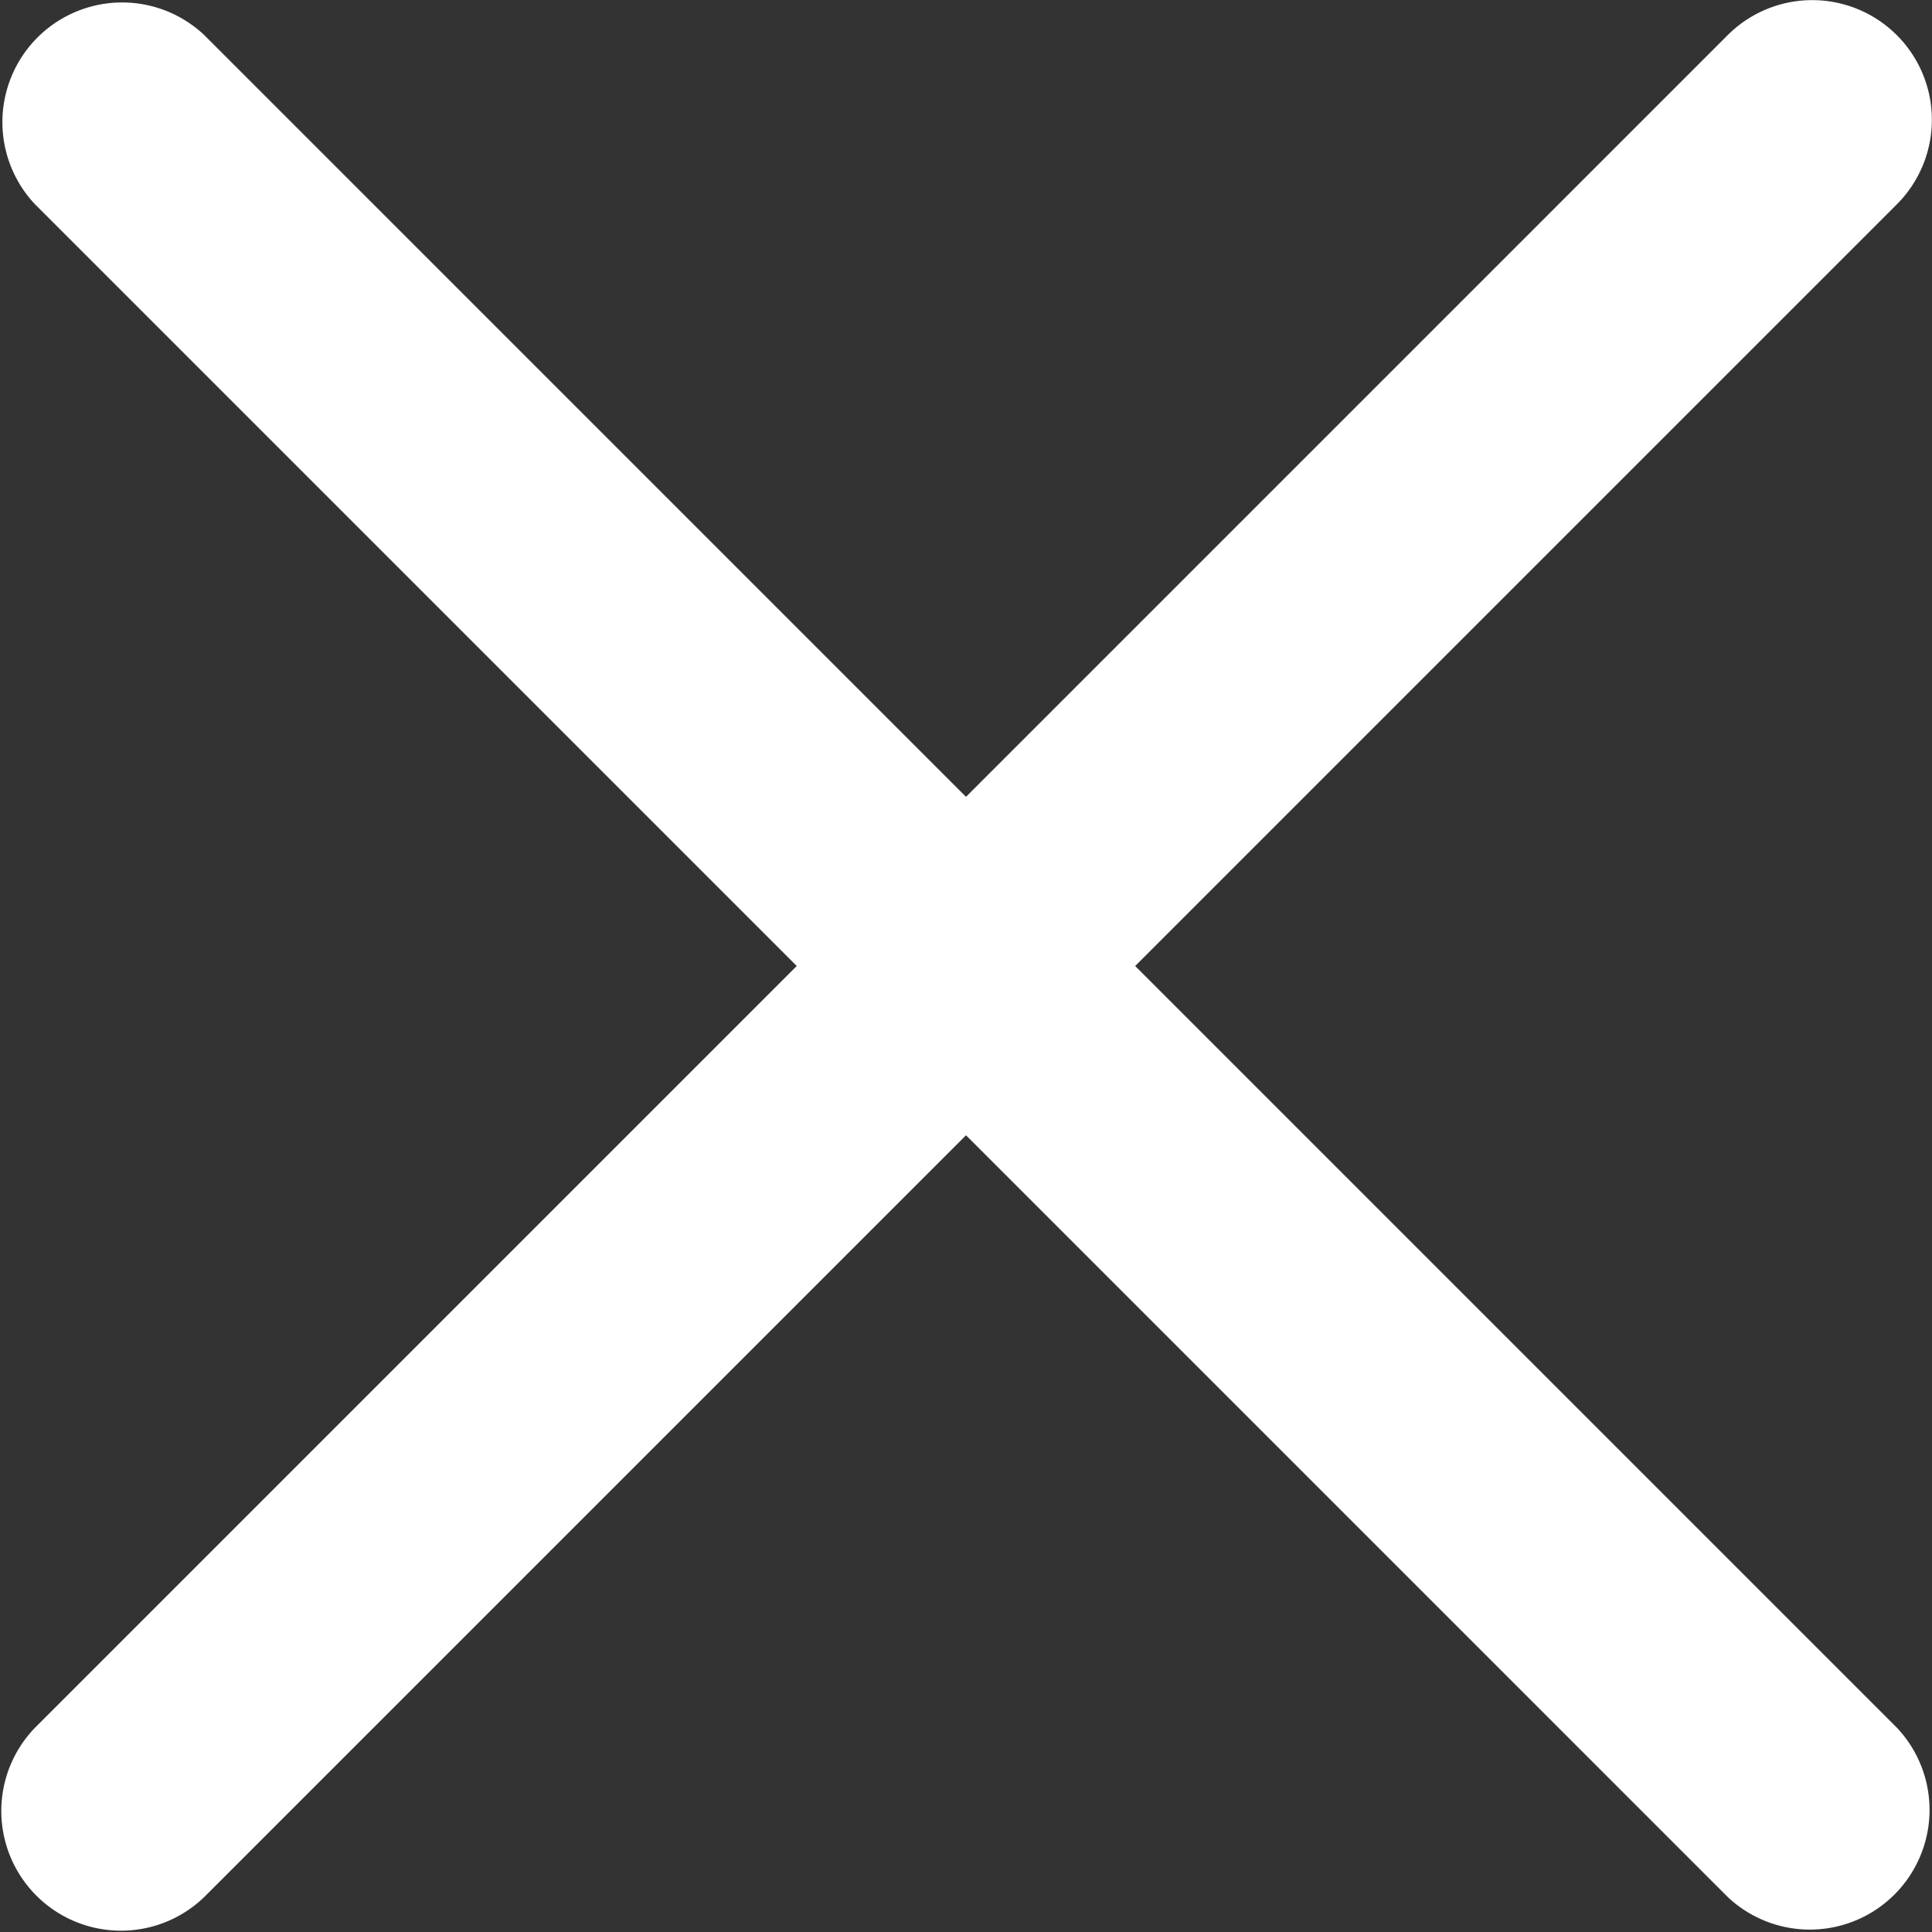 <svg xmlns="http://www.w3.org/2000/svg" width="19.996" height="19.996" viewBox="0 0 19.996 19.996">
  <rect x="0" y="0" width="19.996" height="19.996" fill="#333333" stroke="none"/>
  <g id="top_bar" data-name="top bar" transform="translate(-1125.505 -58.505)">
    <path id="close" d="M1143.386,78.138l-7.883-7.883-7.883,7.883a1.239,1.239,0,0,1-1.752-1.752l7.883-7.883-7.883-7.883a1.239,1.239,0,0,1,1.752-1.751l7.883,7.883,7.883-7.883a1.238,1.238,0,0,1,1.751,1.751l-7.883,7.883,7.883,7.883a1.239,1.239,0,0,1-1.751,1.752Z" fill="#fff"/>
  </g>
</svg>
